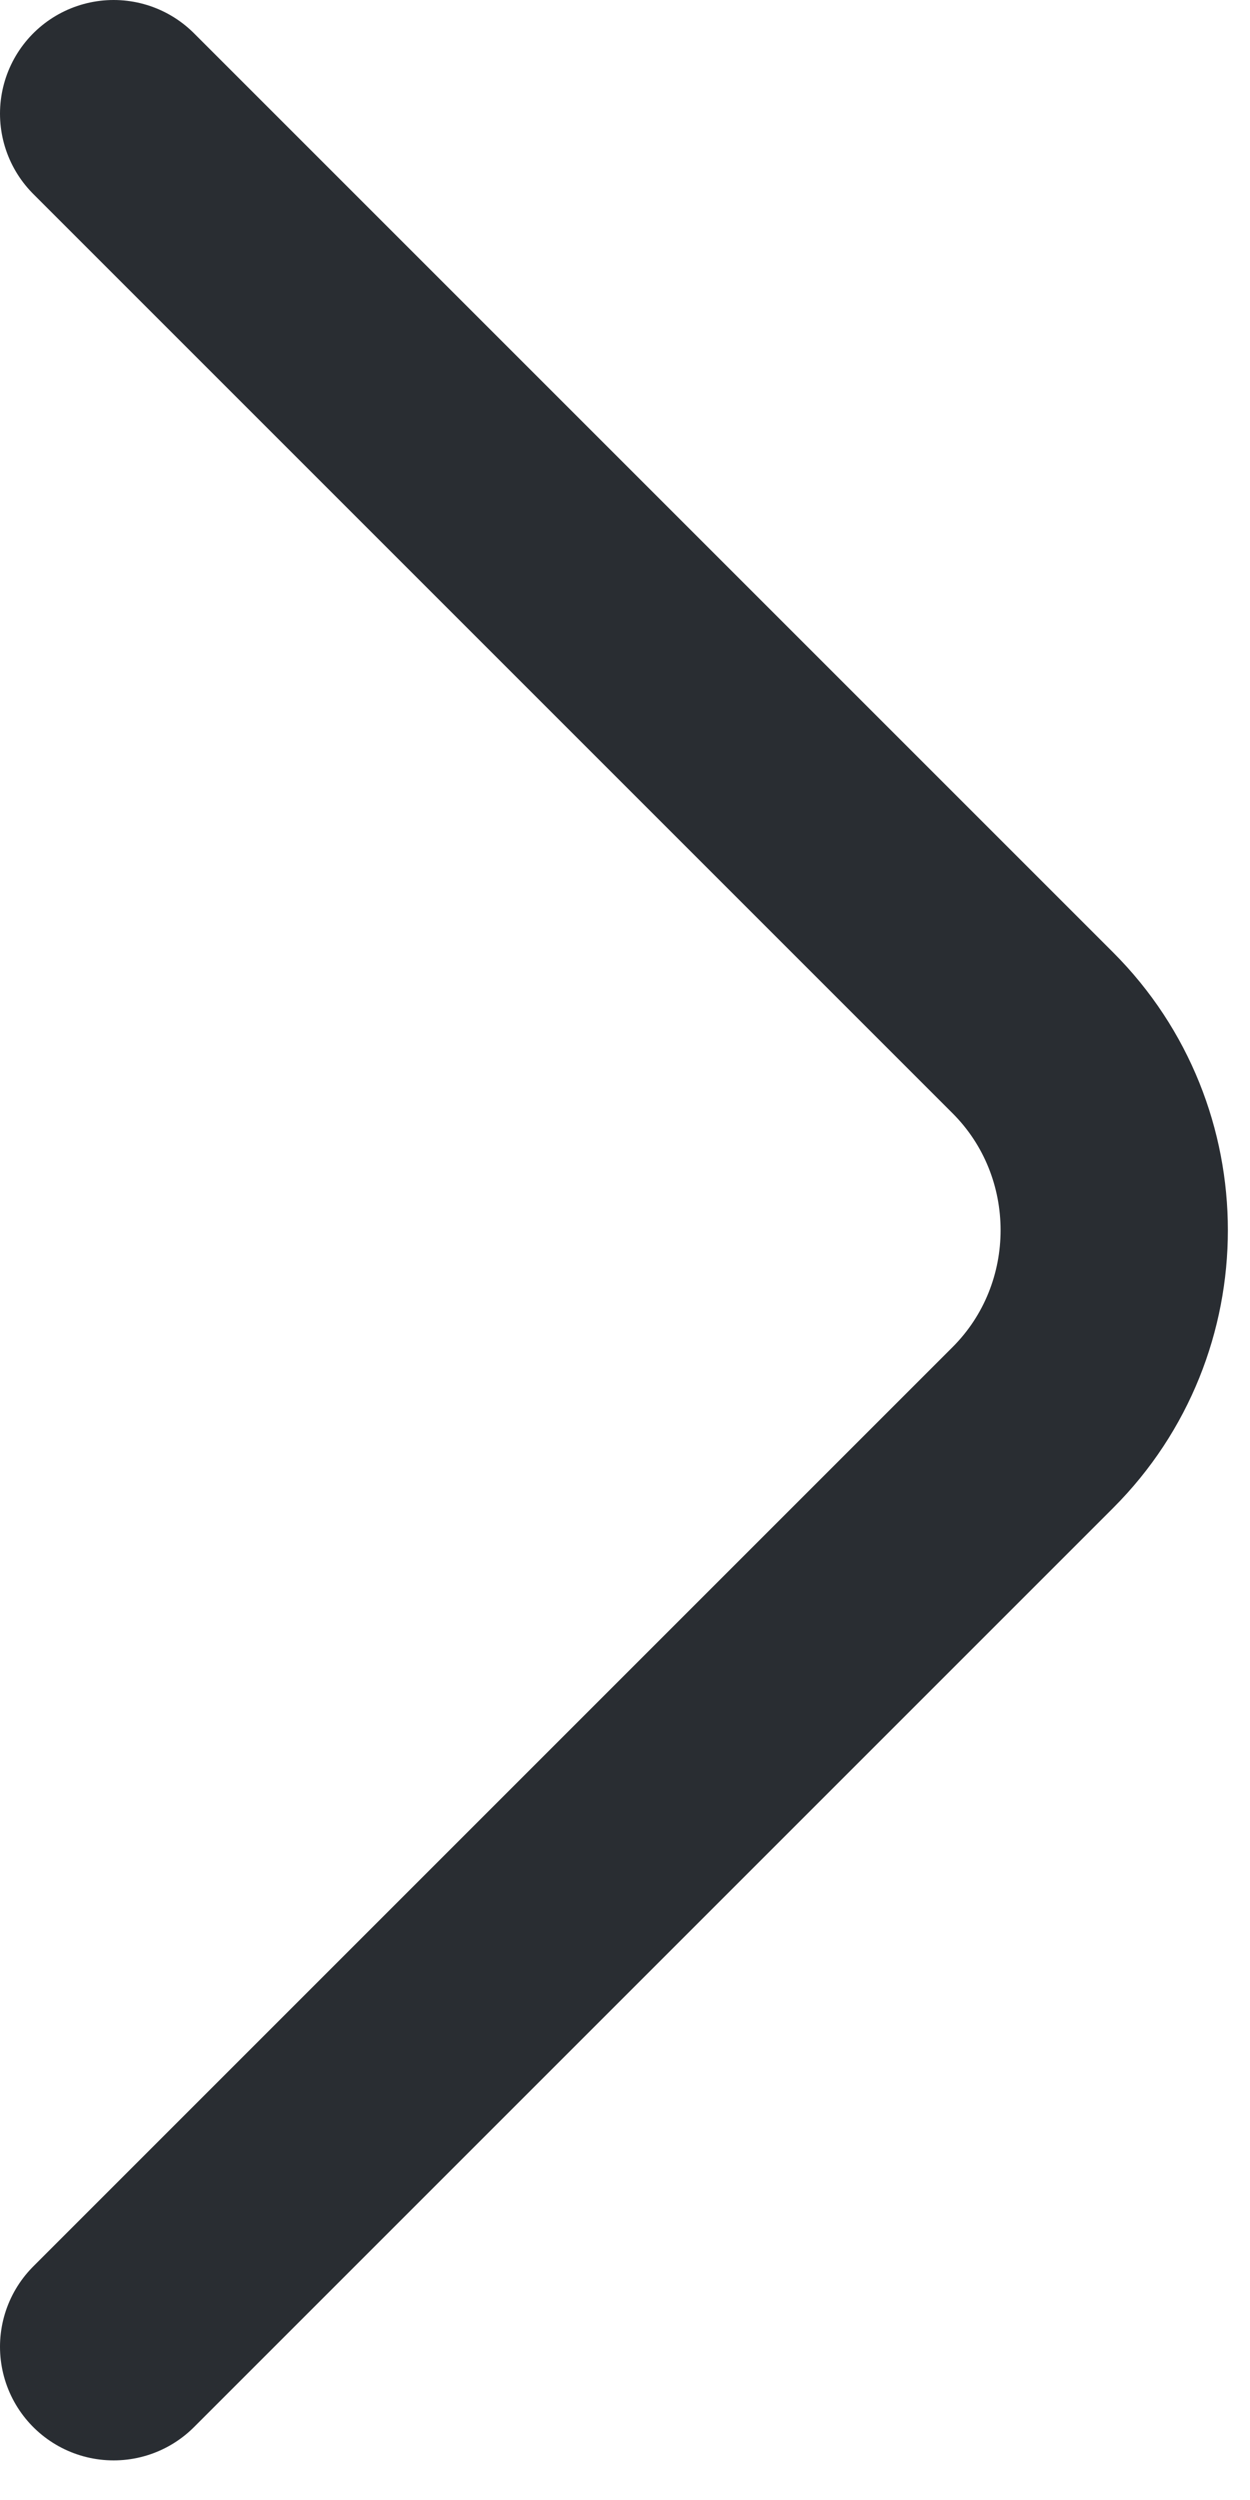 <svg width="22" height="44" viewBox="0 0 22 44" fill="none" xmlns="http://www.w3.org/2000/svg">
<path d="M2 41.303L18.178 25.125C20.088 23.215 20.088 20.088 18.178 18.178L2 2" stroke="#292D32" stroke-width="4" stroke-miterlimit="10" stroke-linecap="round" stroke-linejoin="round"/>
</svg>
